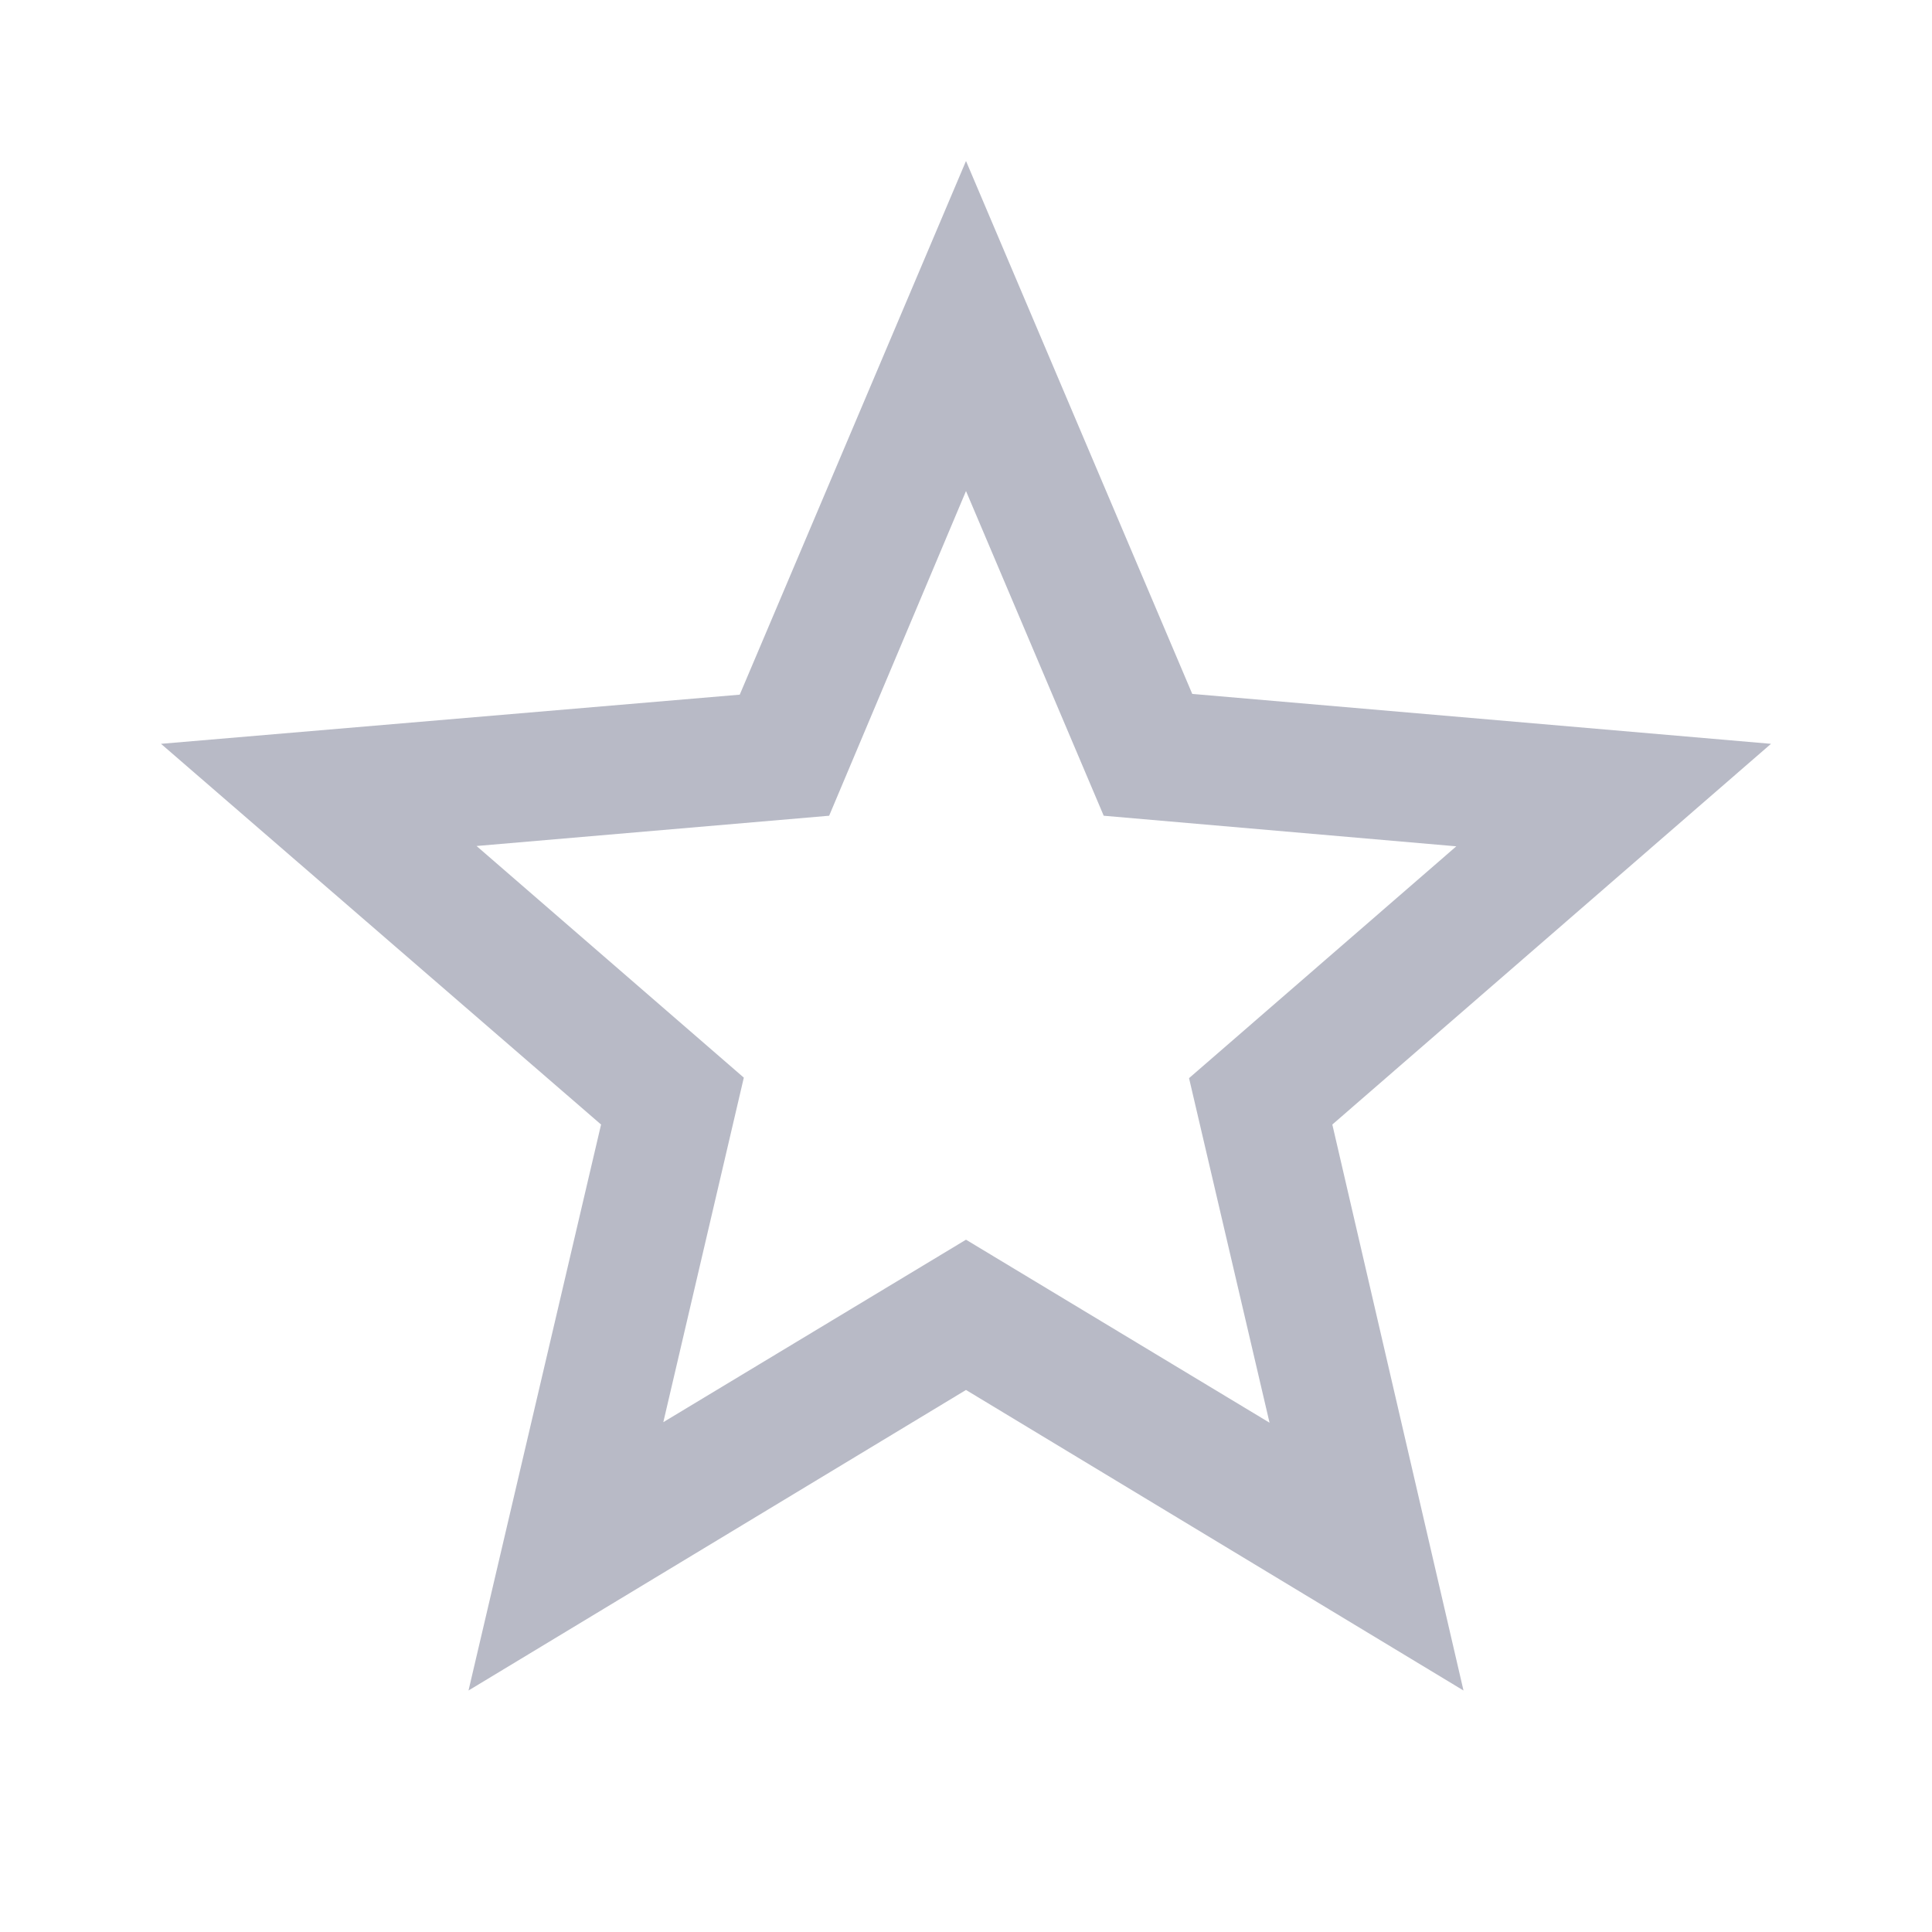 <svg id="baseline-star_border-24px" xmlns="http://www.w3.org/2000/svg" viewBox="0 0 18 18">
  <defs>
    <style>
      .cls-1 {
        fill: #b8bac6;
      }

      .cls-2 {
        fill: none;
      }
    </style>
  </defs>
  <path id="Path_94" data-name="Path 94" class="cls-1" d="M17,7.43l-5.392-.465L9.5,2,7.392,6.972,2,7.43l4.1,3.547L4.865,16.25l4.635-2.8,4.635,2.8-1.222-5.273ZM9.5,12.05l-2.82,1.7.75-3.21L4.94,8.382,8.225,8.1,9.5,5.075,10.783,8.1l3.285.285-2.49,2.16.75,3.21Z" transform="translate(-0.5 -0.5)"/>
  <path id="Path_95" data-name="Path 95" class="cls-2" d="M0,0H18V18H0Z"/>
</svg>
